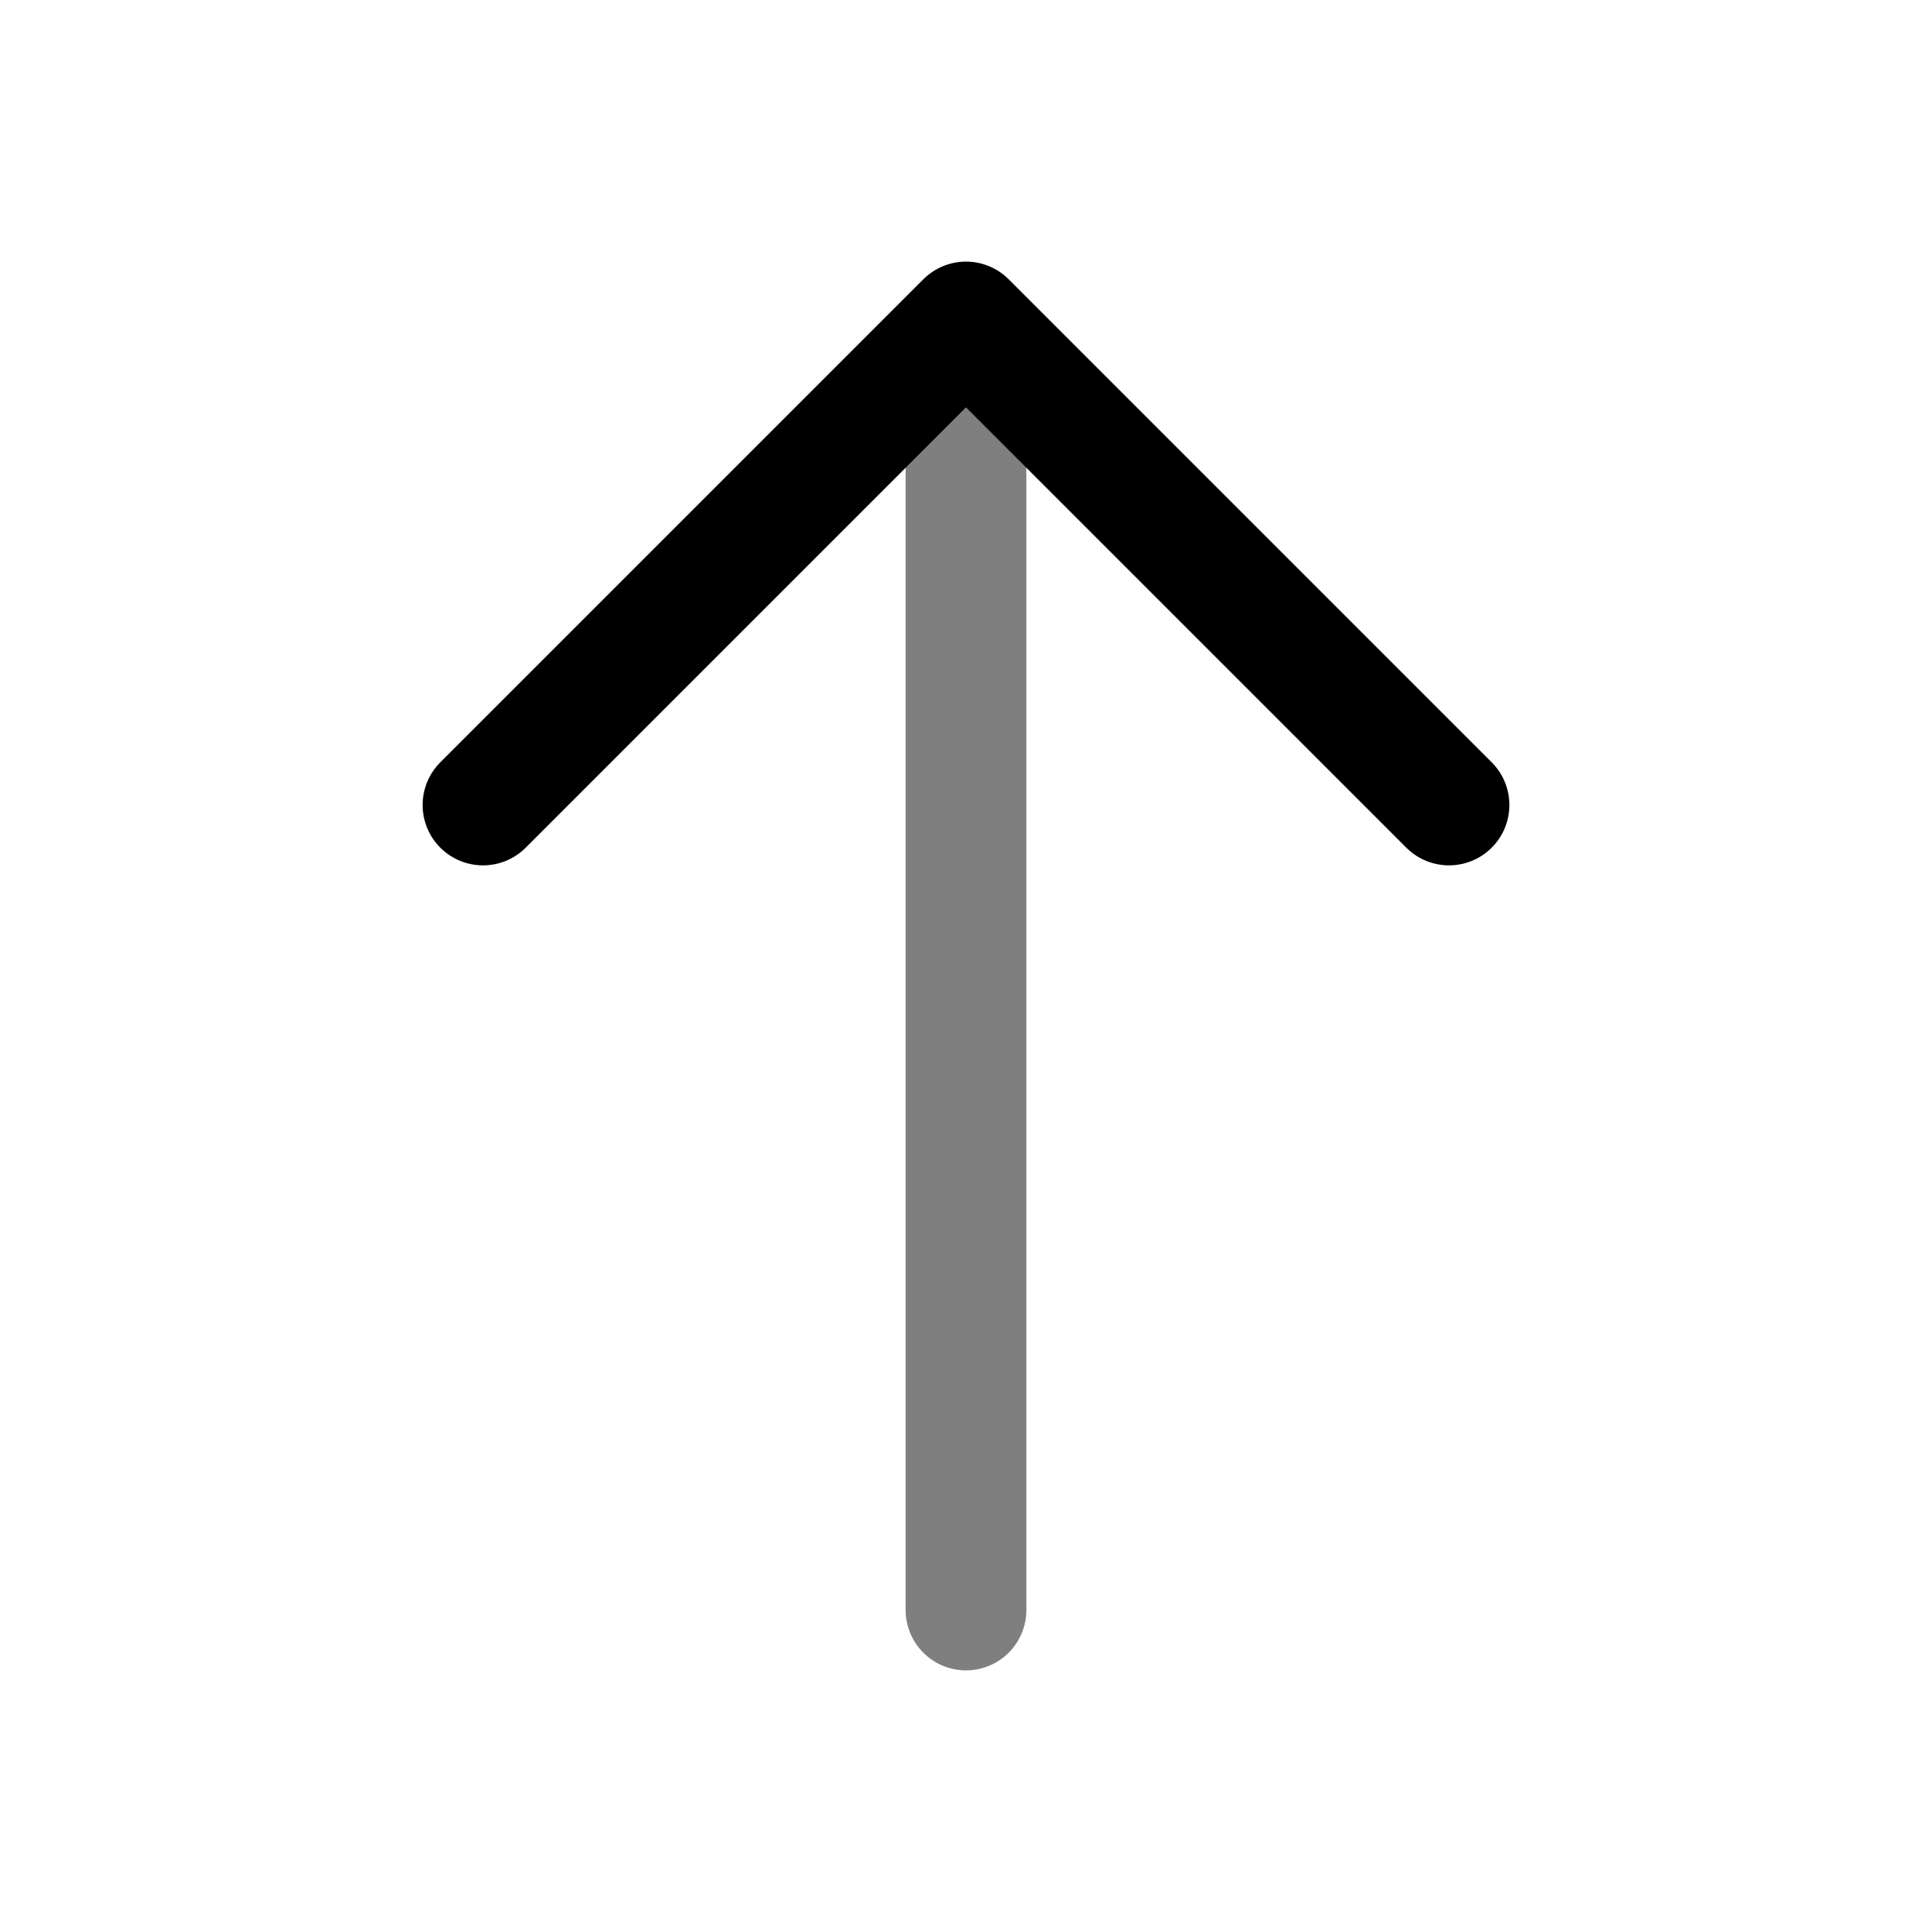 <svg width="44" height="44" viewBox="0 0 44 44" fill="none" xmlns="http://www.w3.org/2000/svg">
<path opacity="0.5" d="M20.625 36.667C20.625 37.031 20.77 37.381 21.028 37.639C21.286 37.897 21.635 38.042 22 38.042C22.365 38.042 22.714 37.897 22.972 37.639C23.23 37.381 23.375 37.031 23.375 36.667H20.625ZM23.375 36.667V7.333H20.625V36.667H23.375Z" fill="black"/>
<path d="M33 18.333L22 7.333L11 18.333" stroke="black" stroke-width="2.75" stroke-linecap="round" stroke-linejoin="round"/>
</svg>
